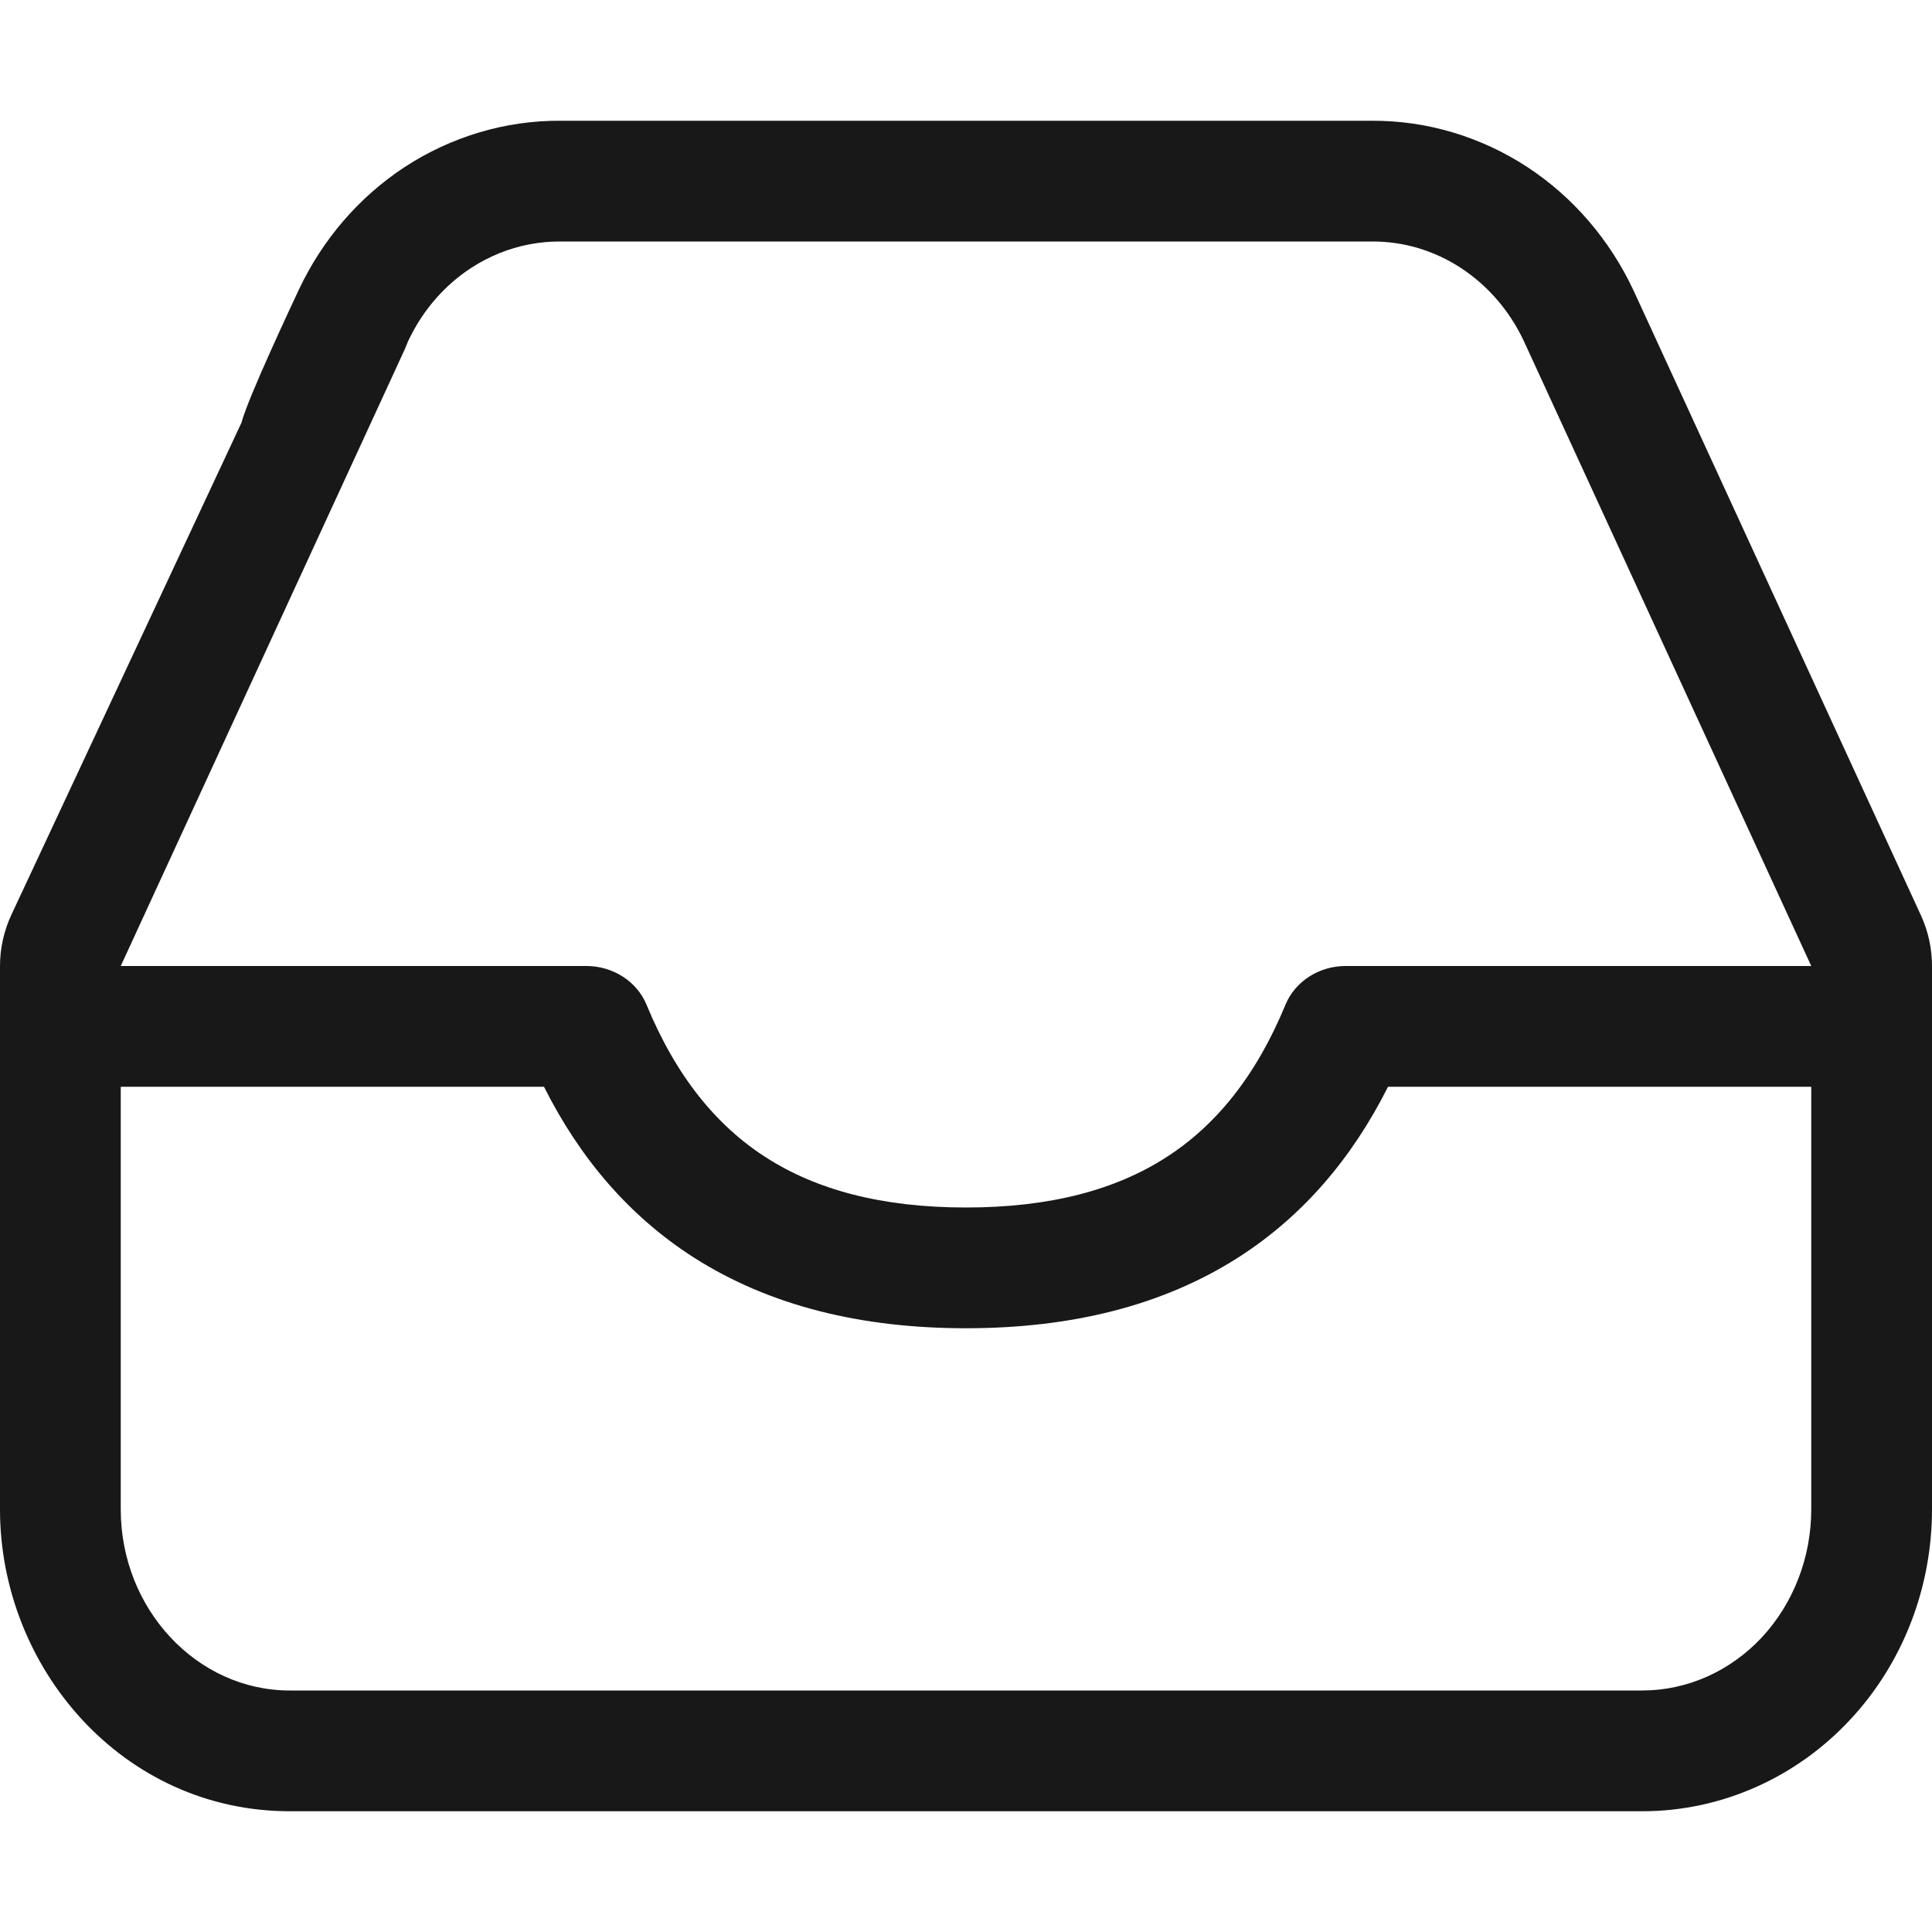 <svg width="16" height="16" viewBox="0 0 16 16" fill="none" xmlns="http://www.w3.org/2000/svg">
<path fill-rule="evenodd" clip-rule="evenodd" d="M0 8.5C0 8.224 0.239 8 0.533 8H4.856C5.076 8 5.274 8.127 5.354 8.32C5.599 8.914 5.933 9.323 6.346 9.587C6.759 9.851 7.296 10 8 10C8.704 10 9.241 9.851 9.654 9.587C10.067 9.323 10.401 8.914 10.646 8.32C10.726 8.127 10.924 8 11.144 8H15.467C15.761 8 16 8.224 16 8.5C16 8.776 15.761 9 15.467 9H11.495C11.198 9.591 10.791 10.07 10.256 10.413C9.627 10.815 8.867 11 8 11C7.133 11 6.373 10.815 5.744 10.413C5.209 10.07 4.802 9.591 4.505 9H0.533C0.239 9 0 8.776 0 8.5Z" fill="#181818"/>
<path fill-rule="evenodd" clip-rule="evenodd" d="M1 8L3.352 2.893L3.38 2.825C3.384 2.816 3.389 2.807 3.393 2.798C3.411 2.762 3.43 2.727 3.45 2.693C3.564 2.501 3.718 2.339 3.9 2.22C3.975 2.171 4.054 2.13 4.135 2.097C4.296 2.032 4.467 1.999 4.64 2H11.36C11.621 1.998 11.877 2.074 12.1 2.22C12.322 2.366 12.503 2.575 12.62 2.825L15 8V12.5C15 12.898 14.852 13.279 14.59 13.561C14.327 13.842 13.971 14 13.6 14H2.4C1.63 14 1 13.325 1 12.5V8ZM11.357 1C11.818 0.997 12.265 1.133 12.648 1.383C13.031 1.634 13.332 1.989 13.525 2.399L13.529 2.407L15.909 7.582C15.969 7.713 16 7.856 16 8V12.5C16 13.142 15.763 13.77 15.321 14.243C14.877 14.719 14.26 15 13.6 15H2.4C1.014 15 0 13.811 0 12.5V8C0 7.852 0.033 7.706 0.096 7.572L2 3.5C2.051 3.3 2.424 2.508 2.475 2.399C2.668 1.989 2.969 1.634 3.352 1.383C3.735 1.133 4.183 0.997 4.643 1M4.643 1H11.357Z" fill="#181818"/>
</svg>
